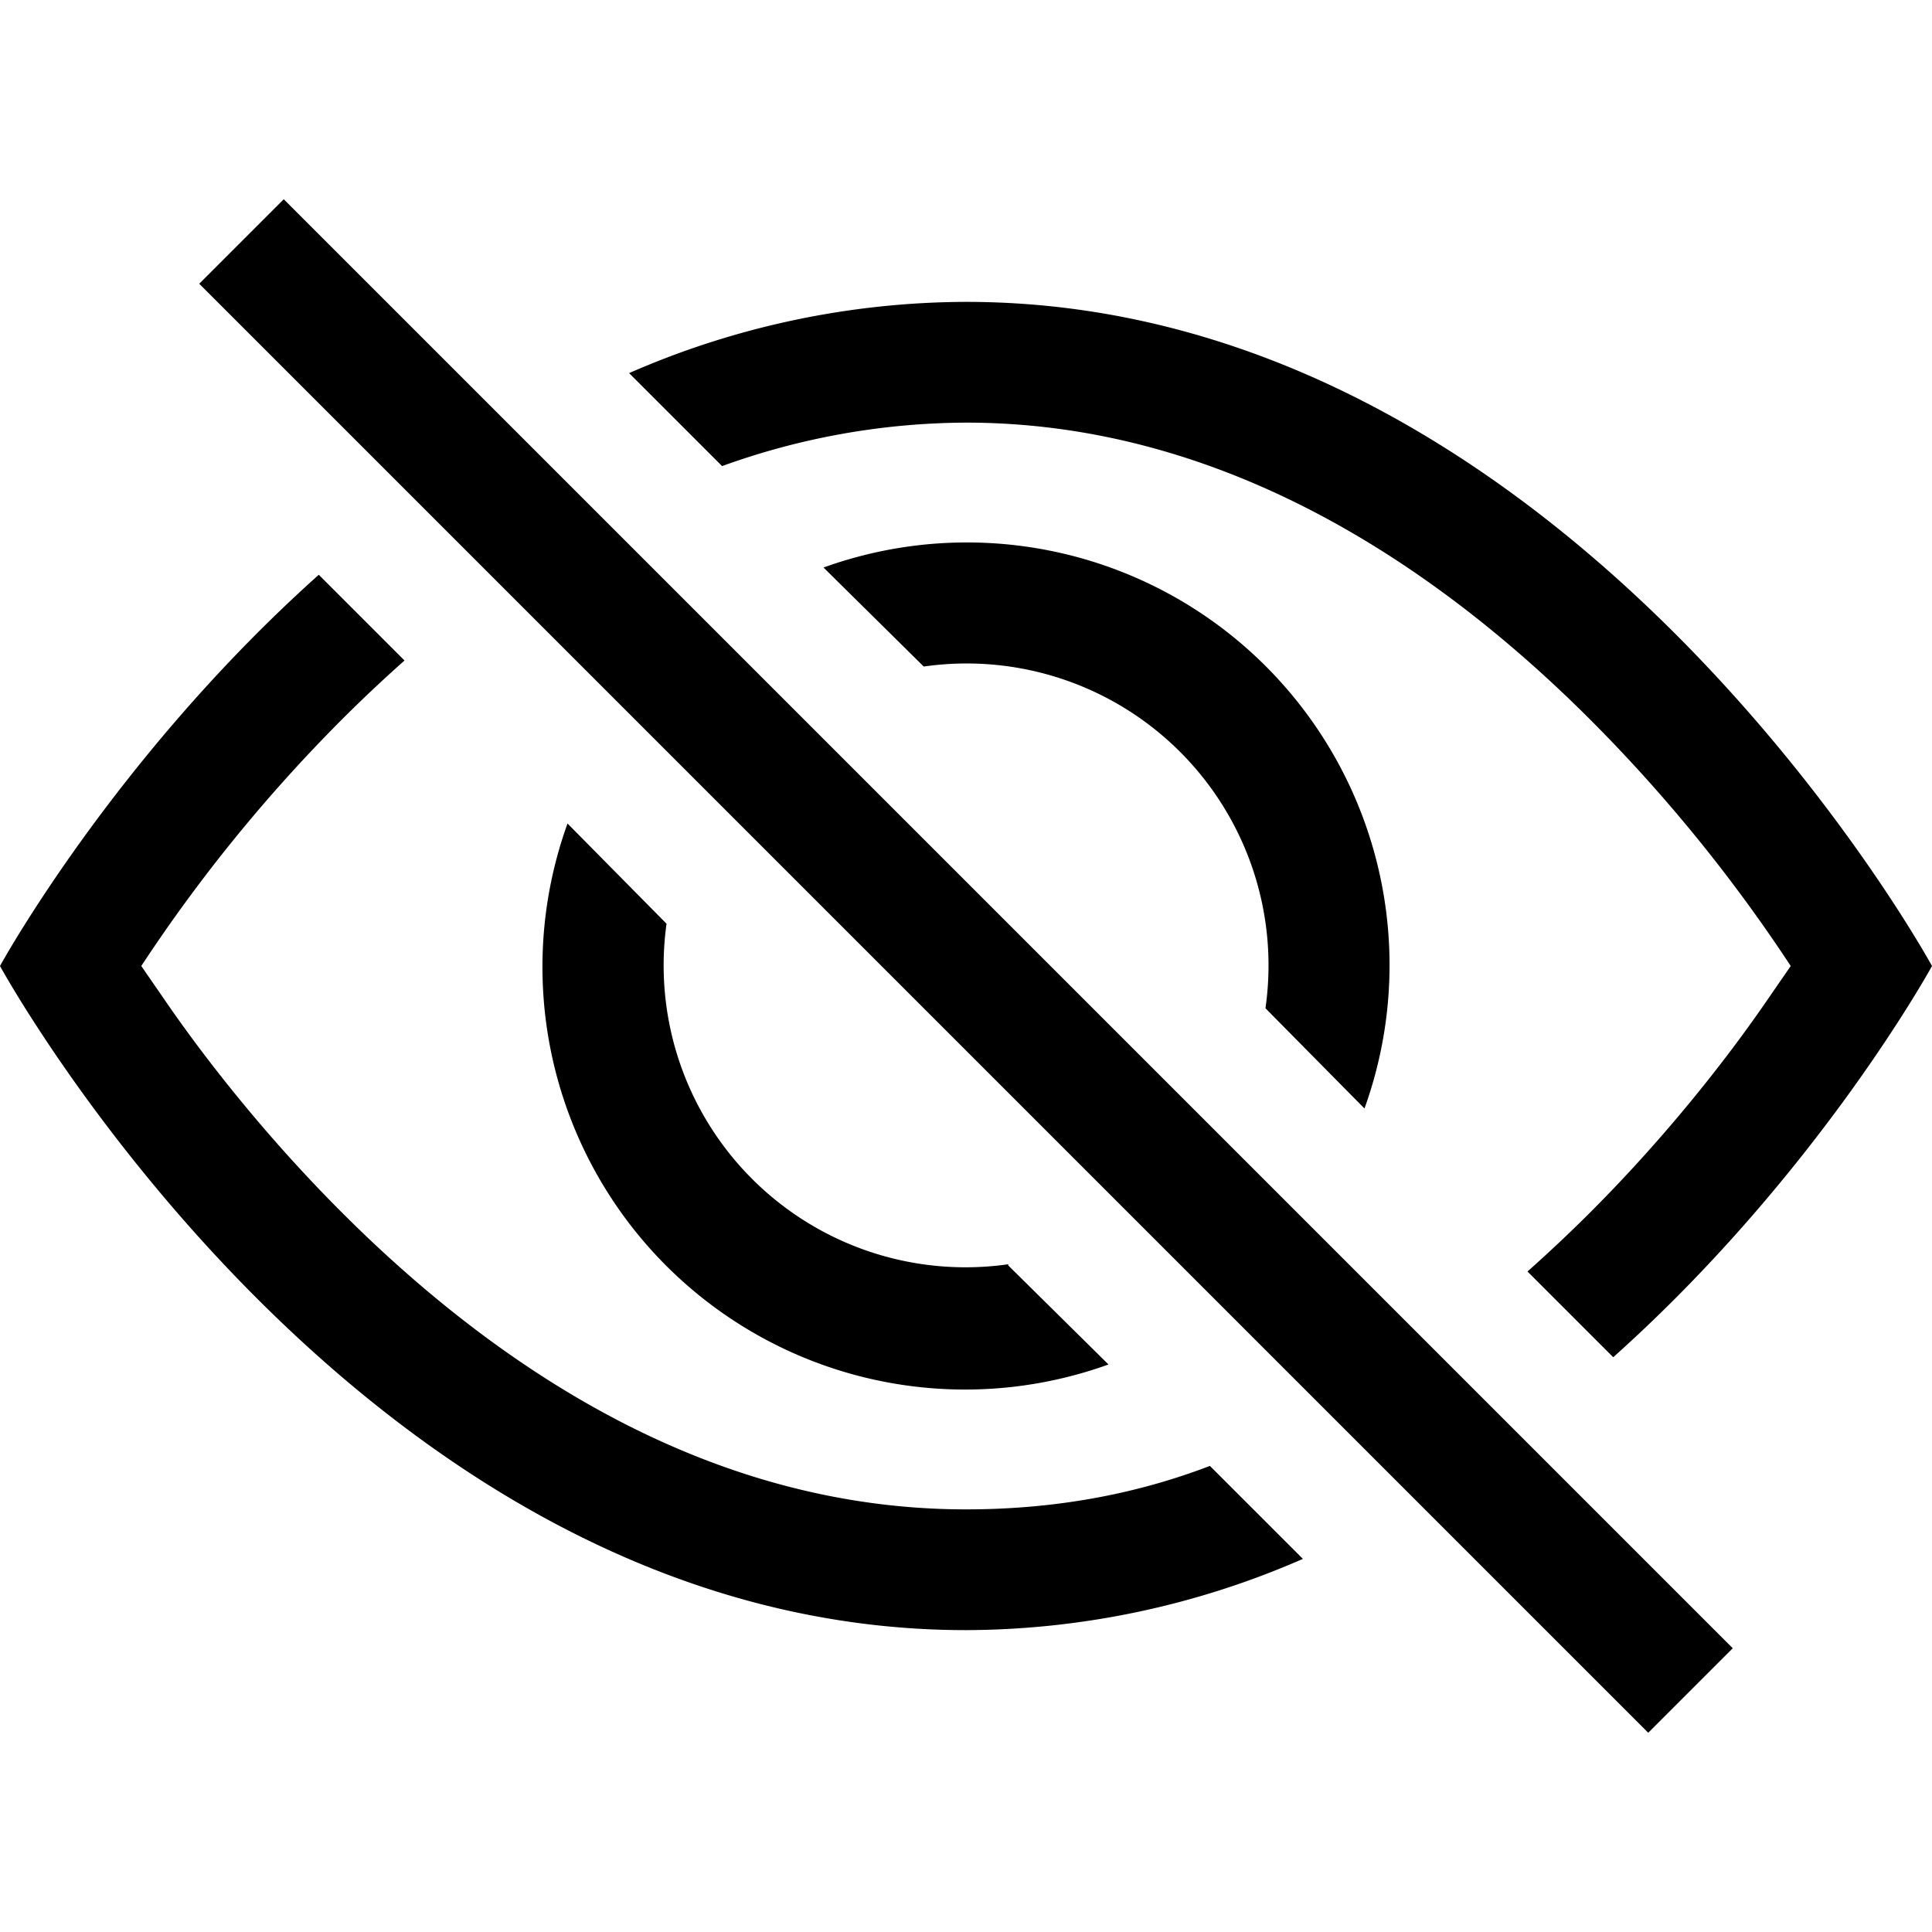 <svg xmlns="http://www.w3.org/2000/svg" width="16" height="16" viewBox="0 0 16 16"><path d="M13.36 11.24C15.06 9.72 16 8 16 8s-3-5.5-8-5.5a7 7 0 0 0-2.79.59l.77.77A6 6 0 0 1 8 3.5c2.12 0 3.88 1.17 5.17 2.46A13 13 0 0 1 14.83 8l-.2.29c-.33.48-.83 1.12-1.46 1.75q-.25.25-.52.49z"/><path d="M11.3 9.18A3.5 3.5 0 0 0 6.82 4.7l.83.82a2.5 2.5 0 0 1 2.83 2.83zm-2.95 1.3.83.82A3.5 3.5 0 0 1 4.7 6.82l.82.83a2.5 2.5 0 0 0 2.83 2.82"/><path d="M3.35 5.47q-.27.24-.52.49A13 13 0 0 0 1.17 8l.2.29c.33.48.83 1.12 1.46 1.75 1.3 1.3 3.05 2.46 5.17 2.46q1.08 0 2.02-.36l.77.77A7 7 0 0 1 8 13.5C3 13.5 0 8 0 8s.94-1.72 2.64-3.24zm10.3 8.88-12-12 .7-.7 12 12z"/></svg>